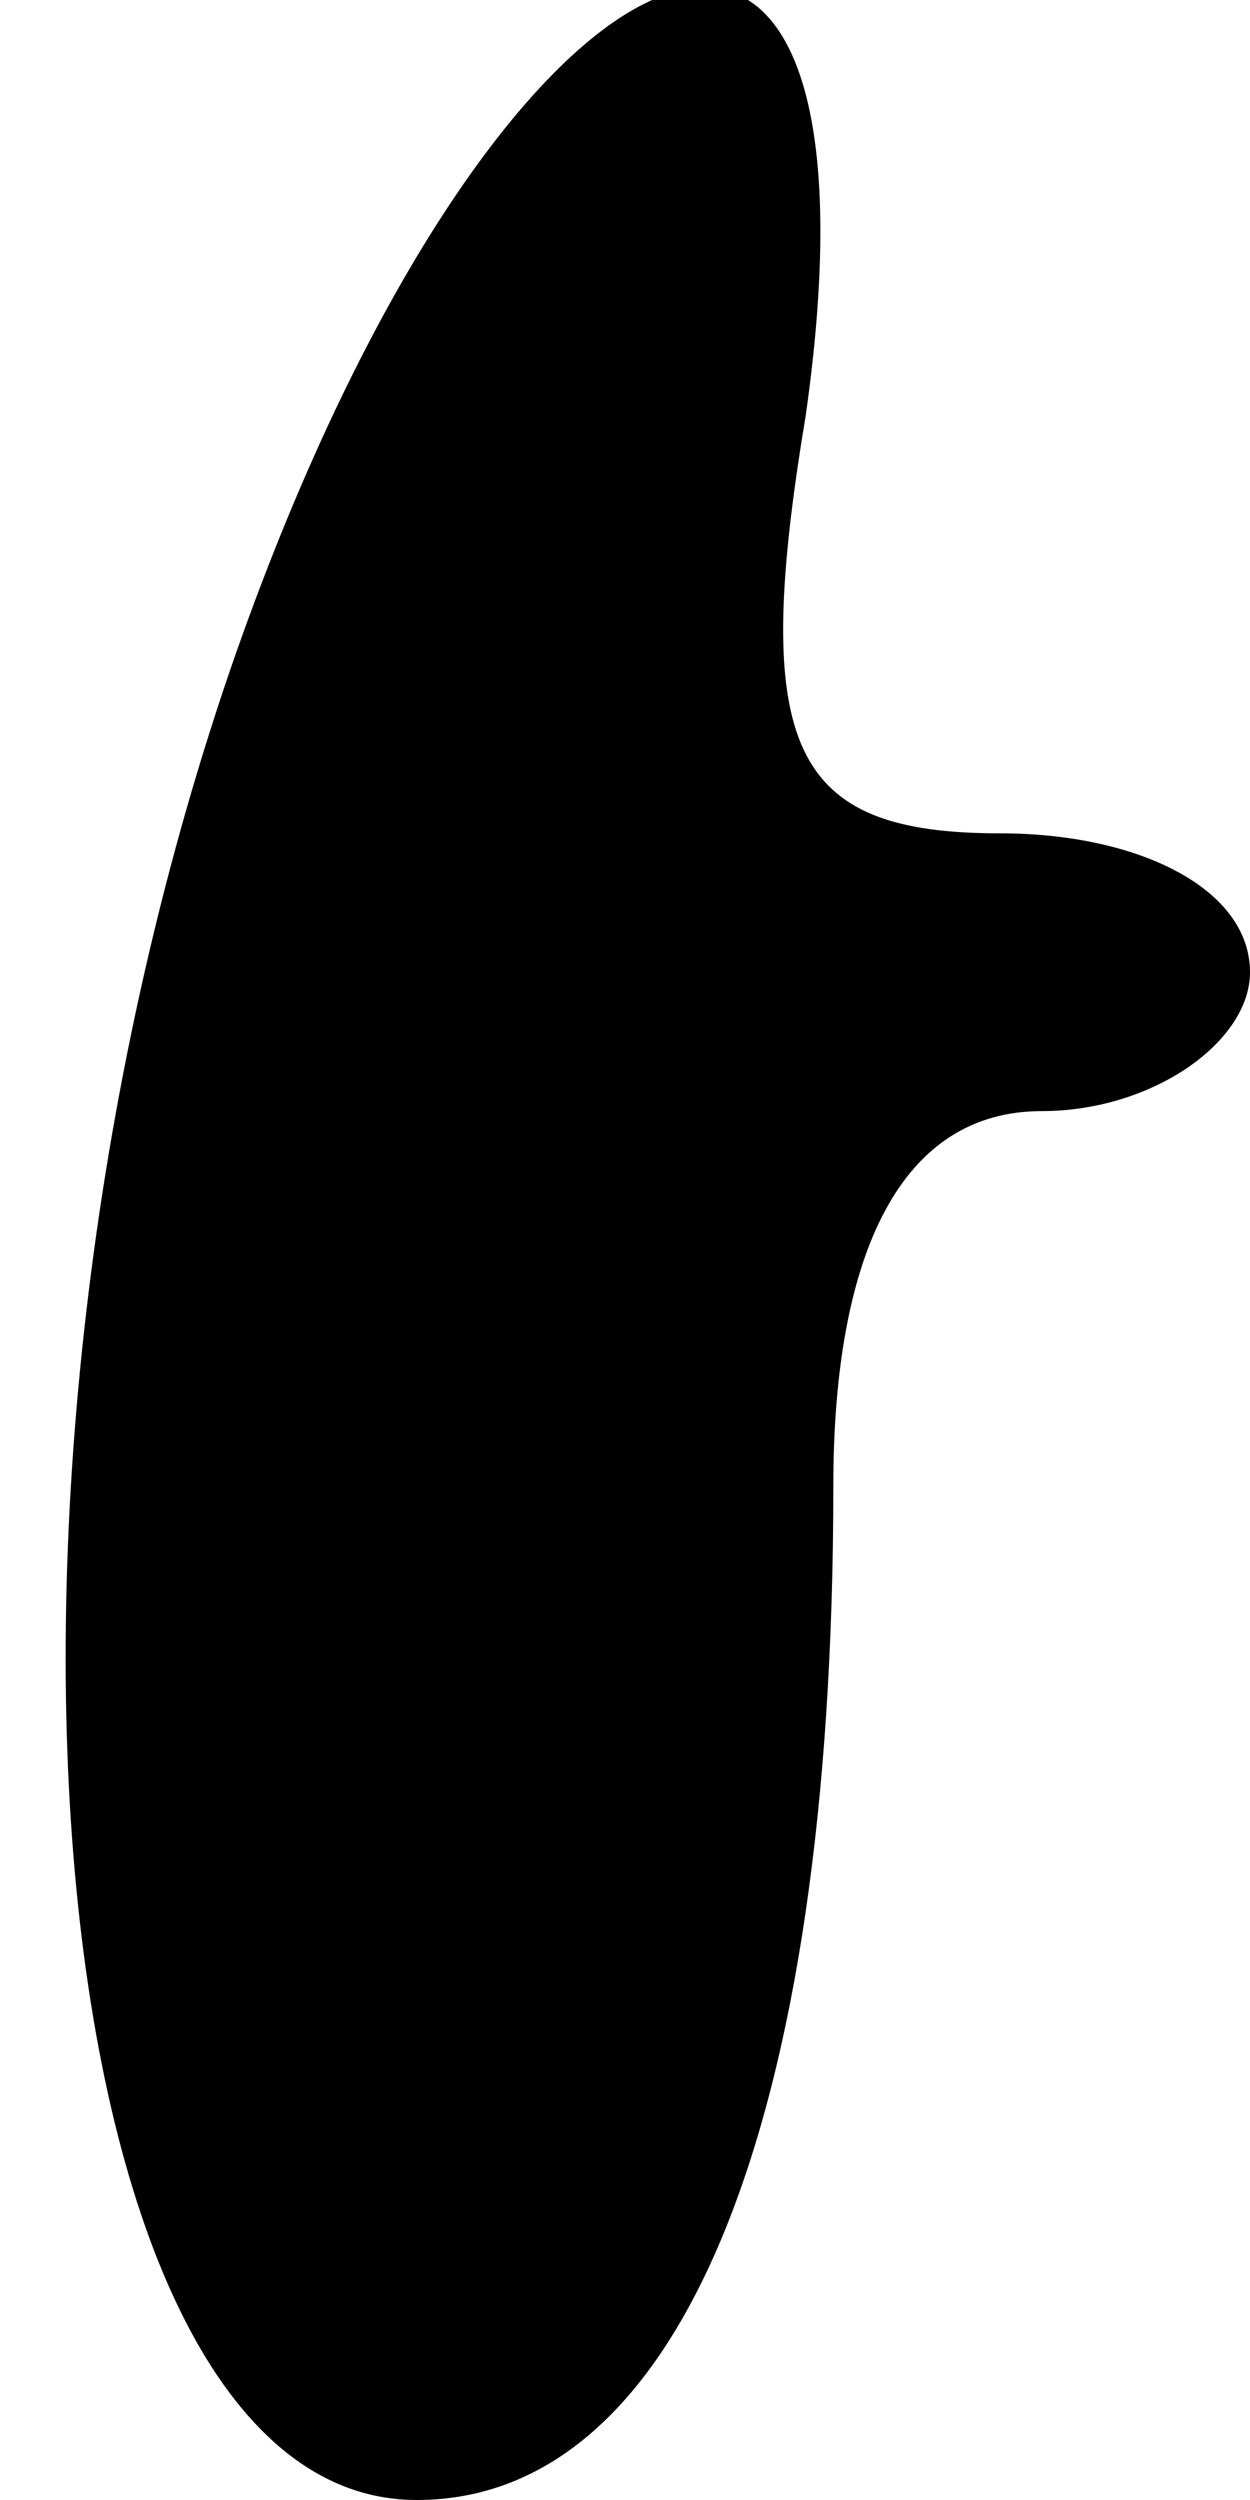 <?xml version="1.0" standalone="no"?>
<!DOCTYPE svg PUBLIC "-//W3C//DTD SVG 20010904//EN"
 "http://www.w3.org/TR/2001/REC-SVG-20010904/DTD/svg10.dtd">
<svg version="1.0" xmlns="http://www.w3.org/2000/svg"
 width="9pt" height="18pt" viewBox="0 0 9 18"
 preserveAspectRatio="xMidYMid meet">
<g transform="translate(0,18) scale(0.1,-0.1)"
fill="#000000" stroke="none">
<path fill="#000000" stroke="none" d="M17 133 c-21 -60 -14 -133 13 -133 19
0 30 27 30 73 0 17 5 27 15 27 8 0 15 5 15 10 0 6 -8 10 -18 10 -15 0 -18 6
-14 30 7 49 -22 37 -41 -17z"/>
</g>
</svg>

